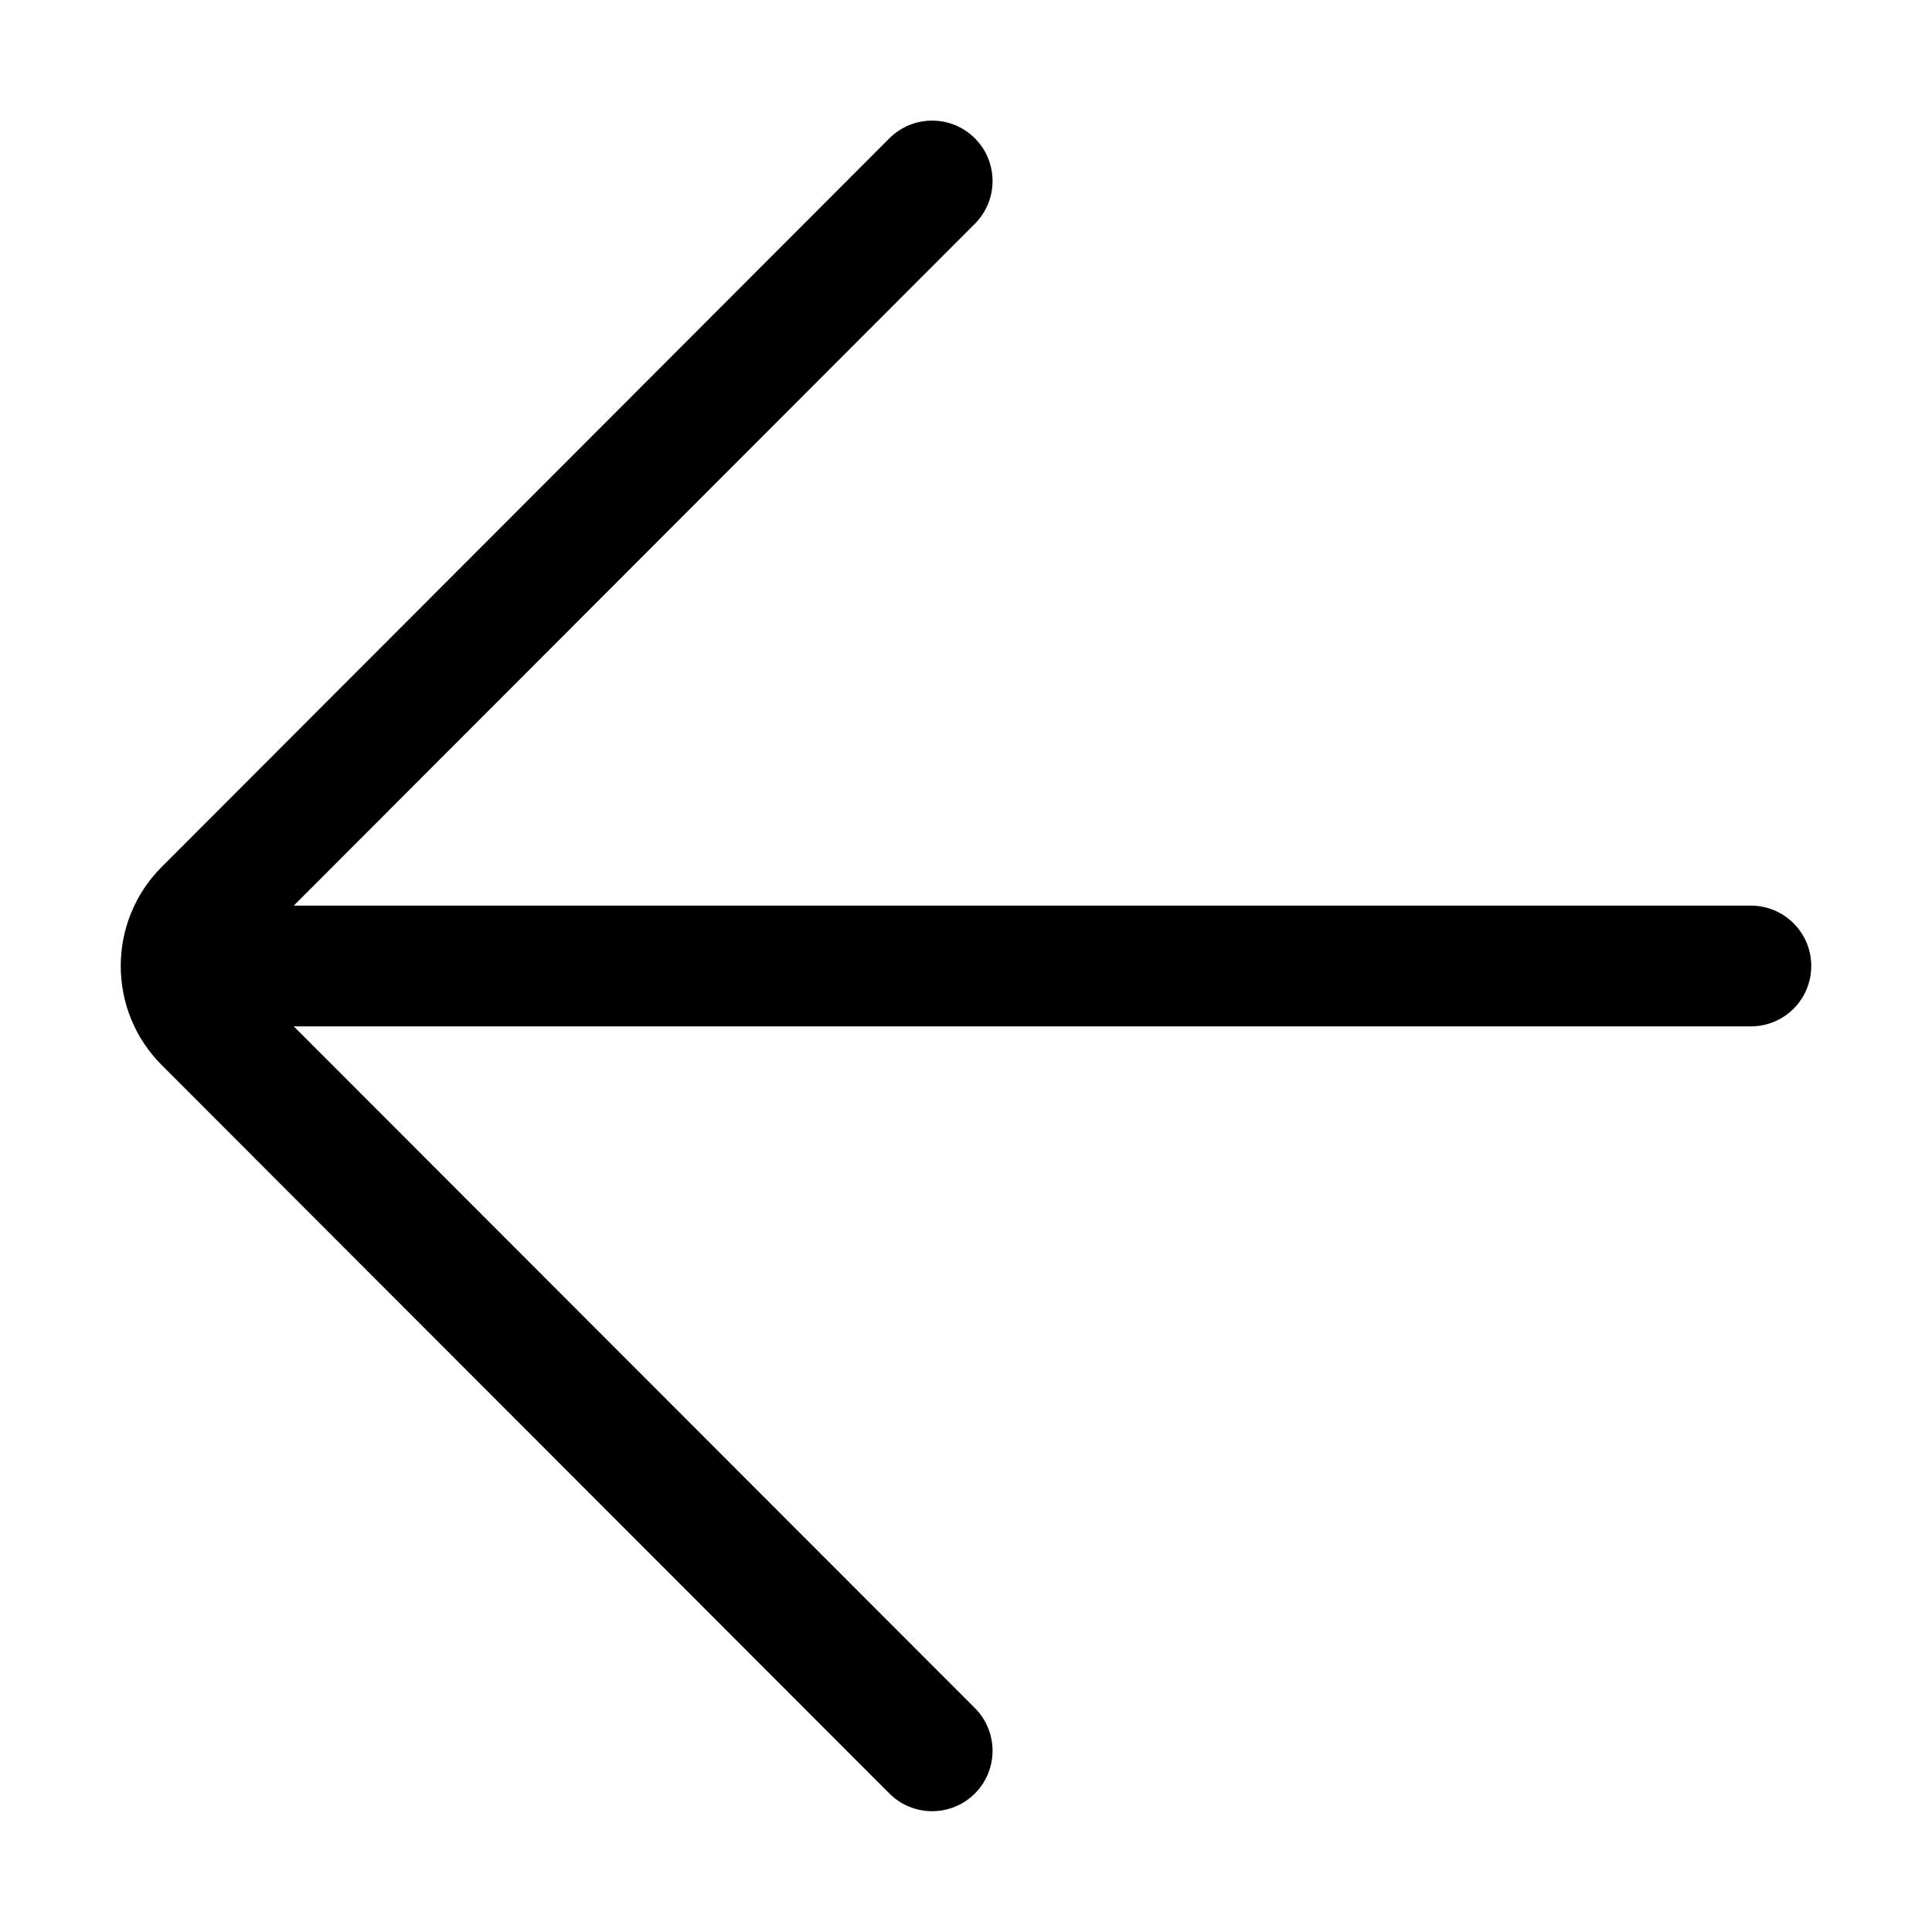 <?xml version="1.0" standalone="no"?><!DOCTYPE svg PUBLIC "-//W3C//DTD SVG 1.1//EN" "http://www.w3.org/Graphics/SVG/1.1/DTD/svg11.dtd"><svg t="1732797834367" class="icon" viewBox="0 0 1024 1024" version="1.1" xmlns="http://www.w3.org/2000/svg" p-id="2051" xmlns:xlink="http://www.w3.org/1999/xlink" width="200" height="200"><path d="M928 480H155.7l361-361.4c12.5-12.5 12.5-32.8 0-45.3s-32.8-12.5-45.3 0L85.7 459.5C71.2 474 64 493 64 512s7.2 38 21.7 52.5l385.7 386.1c12.5 12.5 32.8 12.5 45.3 0s12.5-32.8 0-45.3L155.7 544H928c17.7 0 32-14.3 32-32s-14.3-32-32-32z" p-id="2052"></path></svg>
